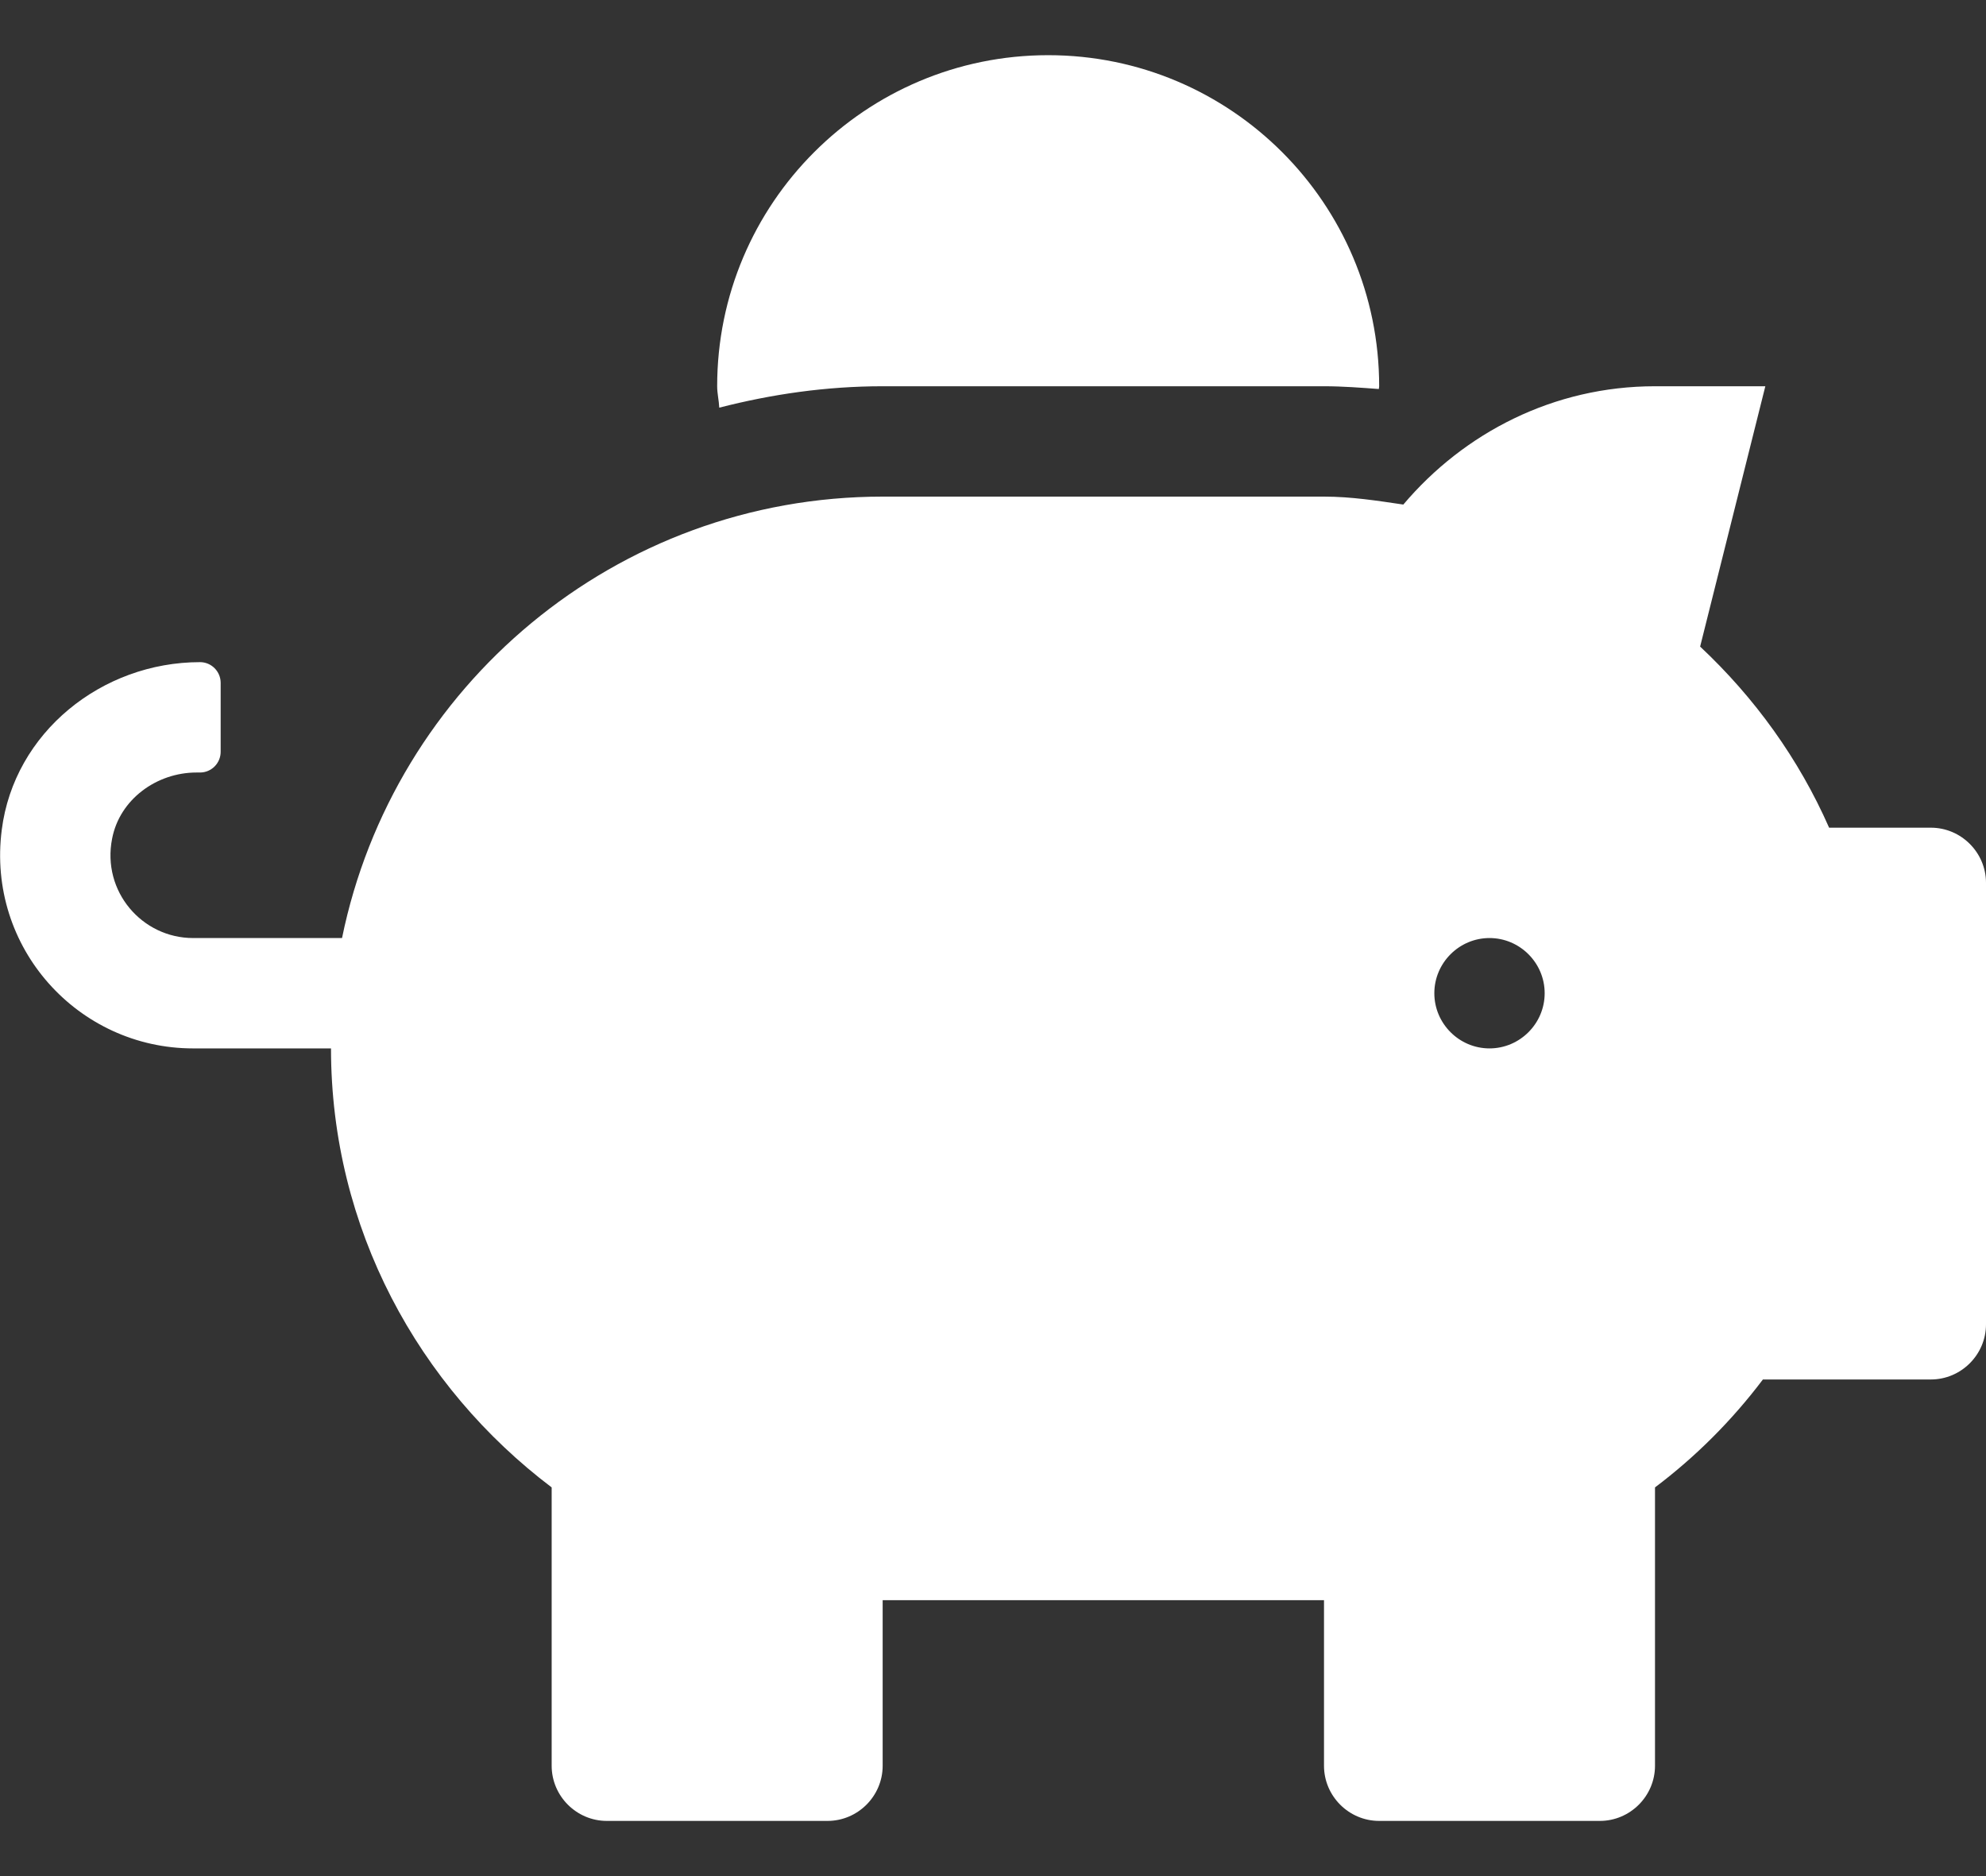 <svg width="18" height="17" viewBox="0 0 18 17" fill="none" xmlns="http://www.w3.org/2000/svg">
<rect x="0" y="0" width="18" height="17" fill="#333333" stroke="none"/>
<g clip-path="url(#clip0_8_179)">
<path d="M17.5 7.5H16.578C16.303 6.875 15.903 6.322 15.409 5.859L16 3.5H15C14.081 3.5 13.269 3.922 12.719 4.572C12.481 4.537 12.247 4.5 12 4.5H8C5.581 4.5 3.566 6.219 3.1 8.5H1.75C1.288 8.5 0.922 8.078 1.016 7.6C1.084 7.244 1.419 7 1.781 7H1.813C1.916 7 2 6.916 2 6.812V6.188C2 6.084 1.916 6 1.813 6C0.922 6 0.128 6.638 0.016 7.519C-0.122 8.588 0.709 9.5 1.75 9.5H3C3 11.131 3.794 12.566 5 13.478V16C5 16.275 5.225 16.5 5.5 16.5H7.5C7.775 16.5 8 16.275 8 16V14.5H12V16C12 16.275 12.225 16.5 12.5 16.5H14.5C14.775 16.5 15 16.275 15 16V13.478C15.369 13.2 15.697 12.872 15.978 12.5H17.5C17.775 12.5 18 12.275 18 12V8C18 7.725 17.775 7.5 17.5 7.5ZM13.5 9.5C13.225 9.5 13 9.275 13 9C13 8.725 13.225 8.5 13.5 8.5C13.775 8.5 14 8.725 14 9C14 9.275 13.775 9.5 13.5 9.5ZM8 3.5H12C12.169 3.5 12.334 3.513 12.497 3.525C12.497 3.516 12.5 3.509 12.5 3.5C12.5 1.844 11.156 0.5 9.5 0.5C7.844 0.5 6.5 1.844 6.5 3.5C6.5 3.566 6.516 3.628 6.519 3.694C6.994 3.572 7.488 3.5 8 3.5Z" fill="white"/>
</g>
<defs>
<clipPath id="clip0_8_179">
<rect width="18" height="16" fill="white" transform="translate(0 0.5)"/>
</clipPath>
</defs>
</svg>
